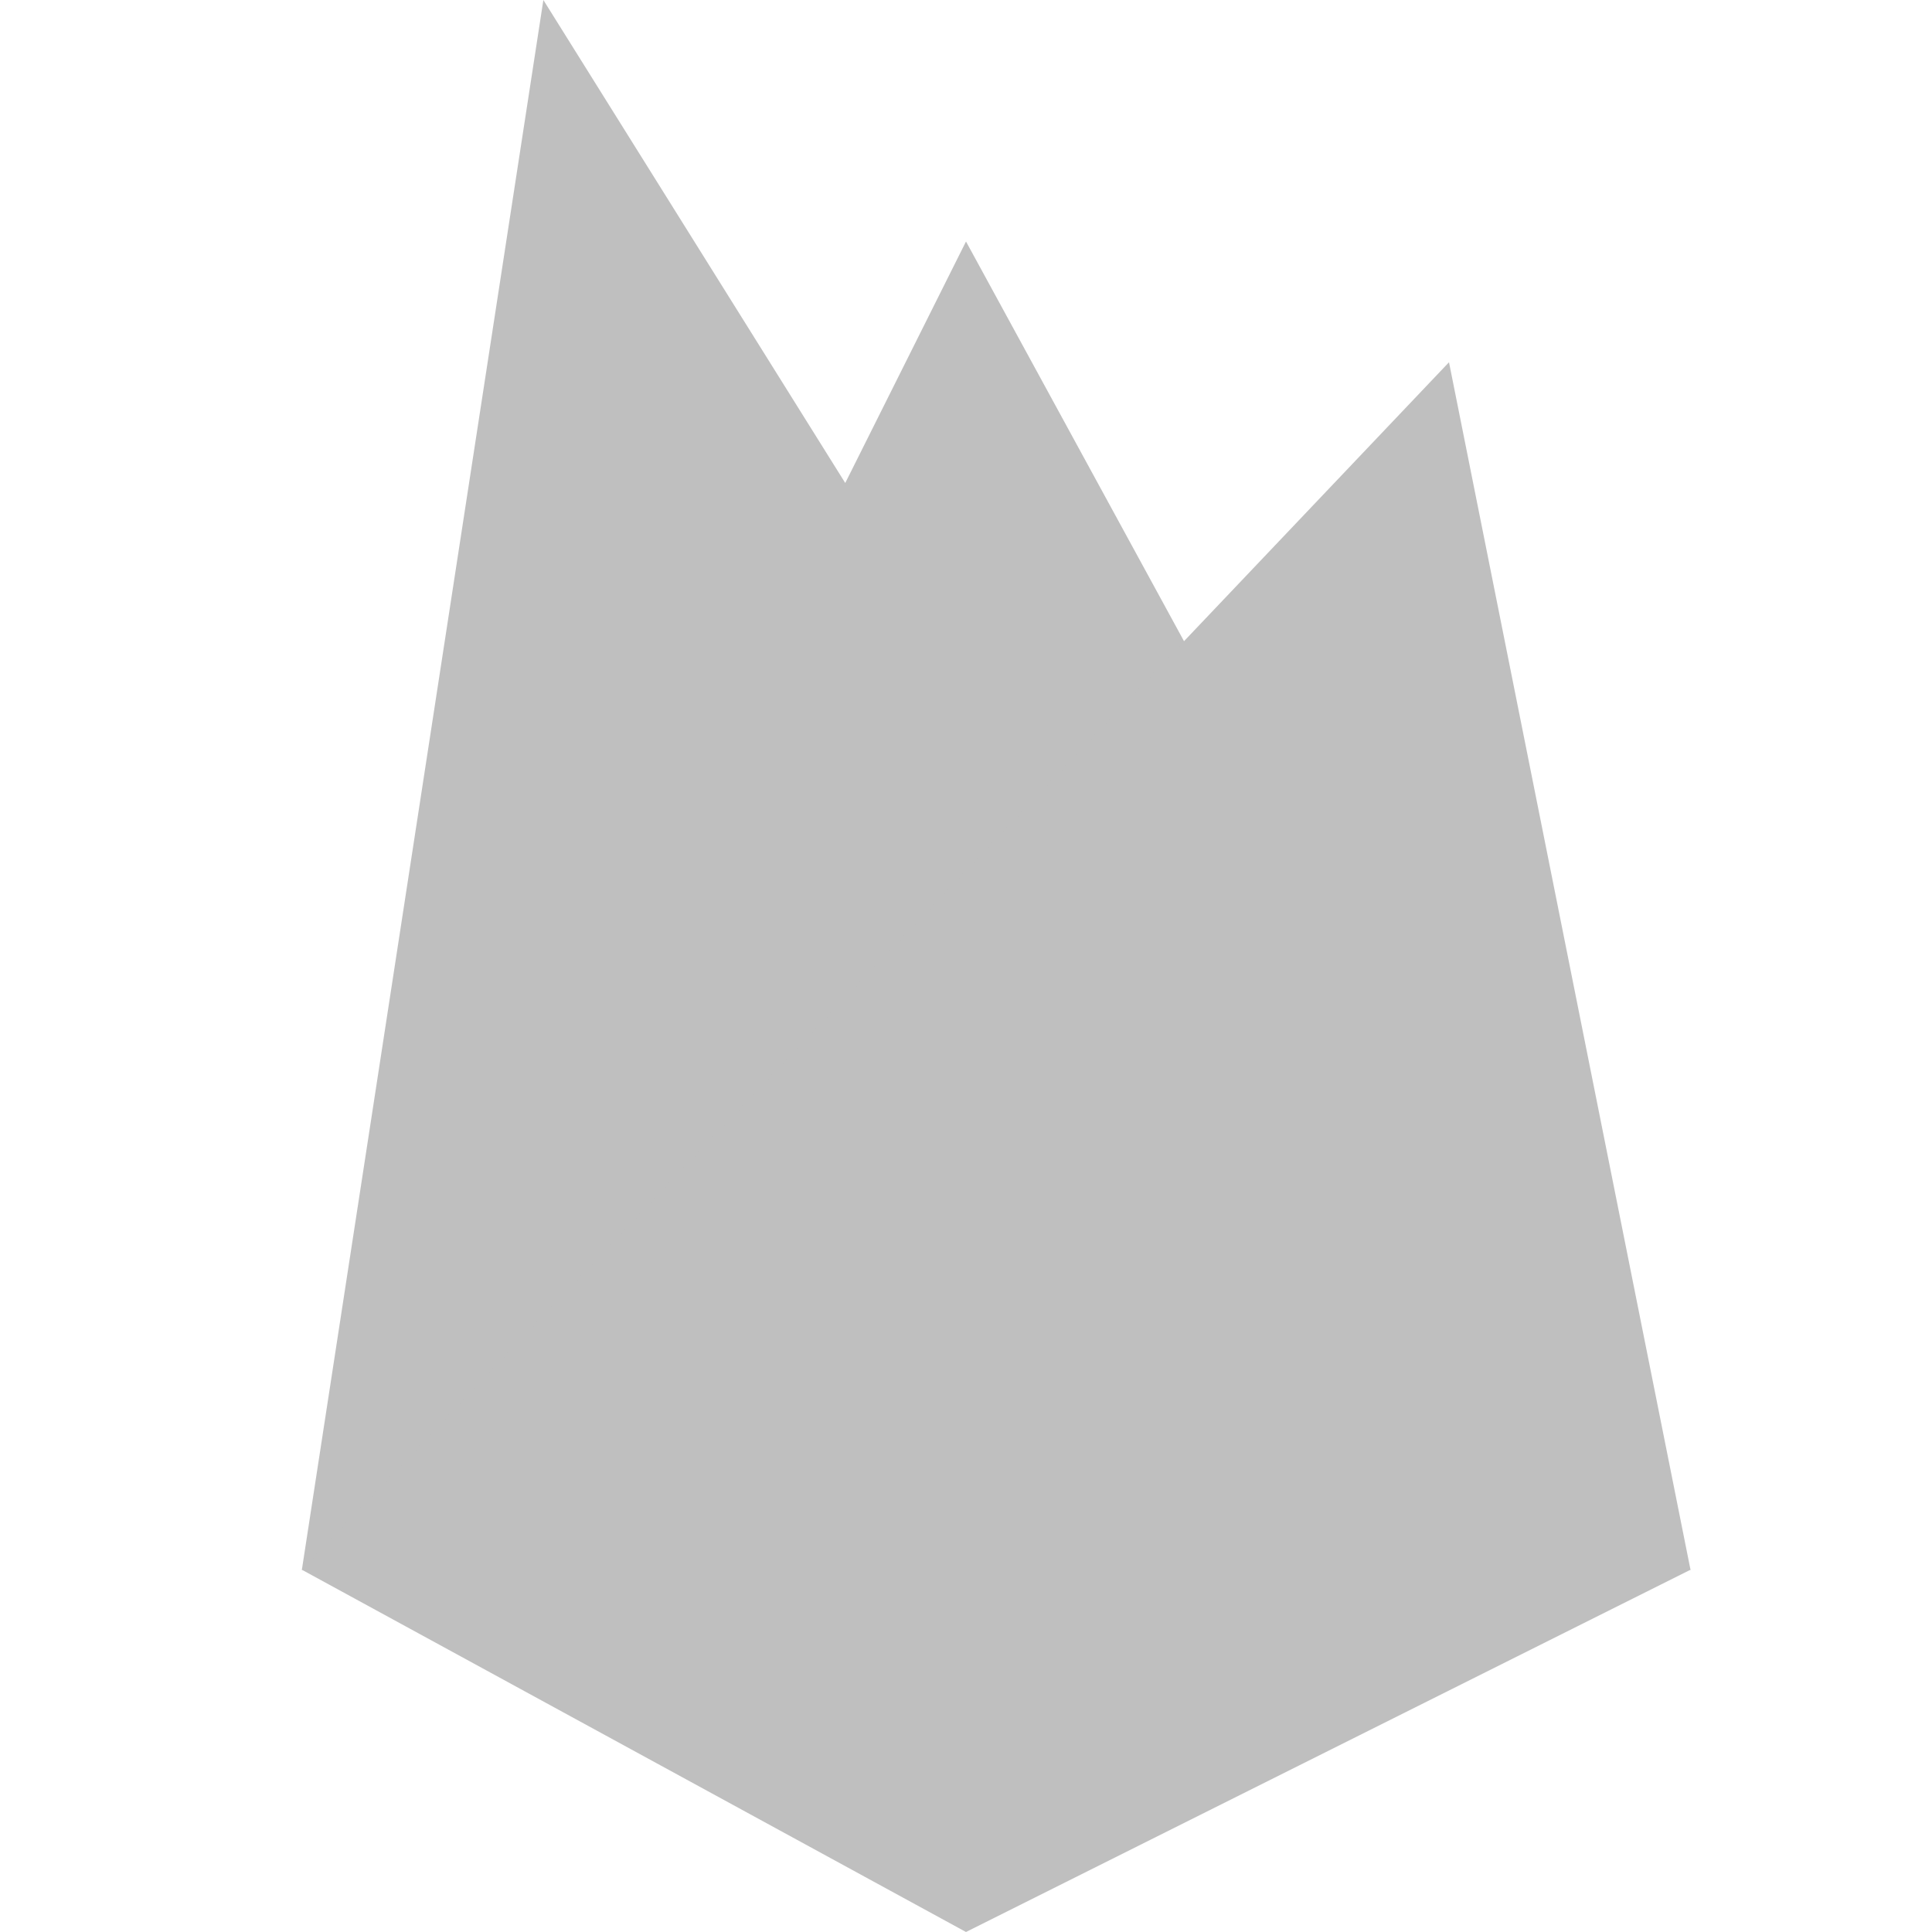 <svg xmlns="http://www.w3.org/2000/svg" width="320" height="320"><path fill="#bfbfbf" d="M50 260L90 0l50 80 20-40 120 220z"/><path fill="#bfbfbf" d="M50 260l90-180 50 80z"/><path fill="#bfbfbf" d="M50 260L240 60l40 200-120 60z"/></svg>